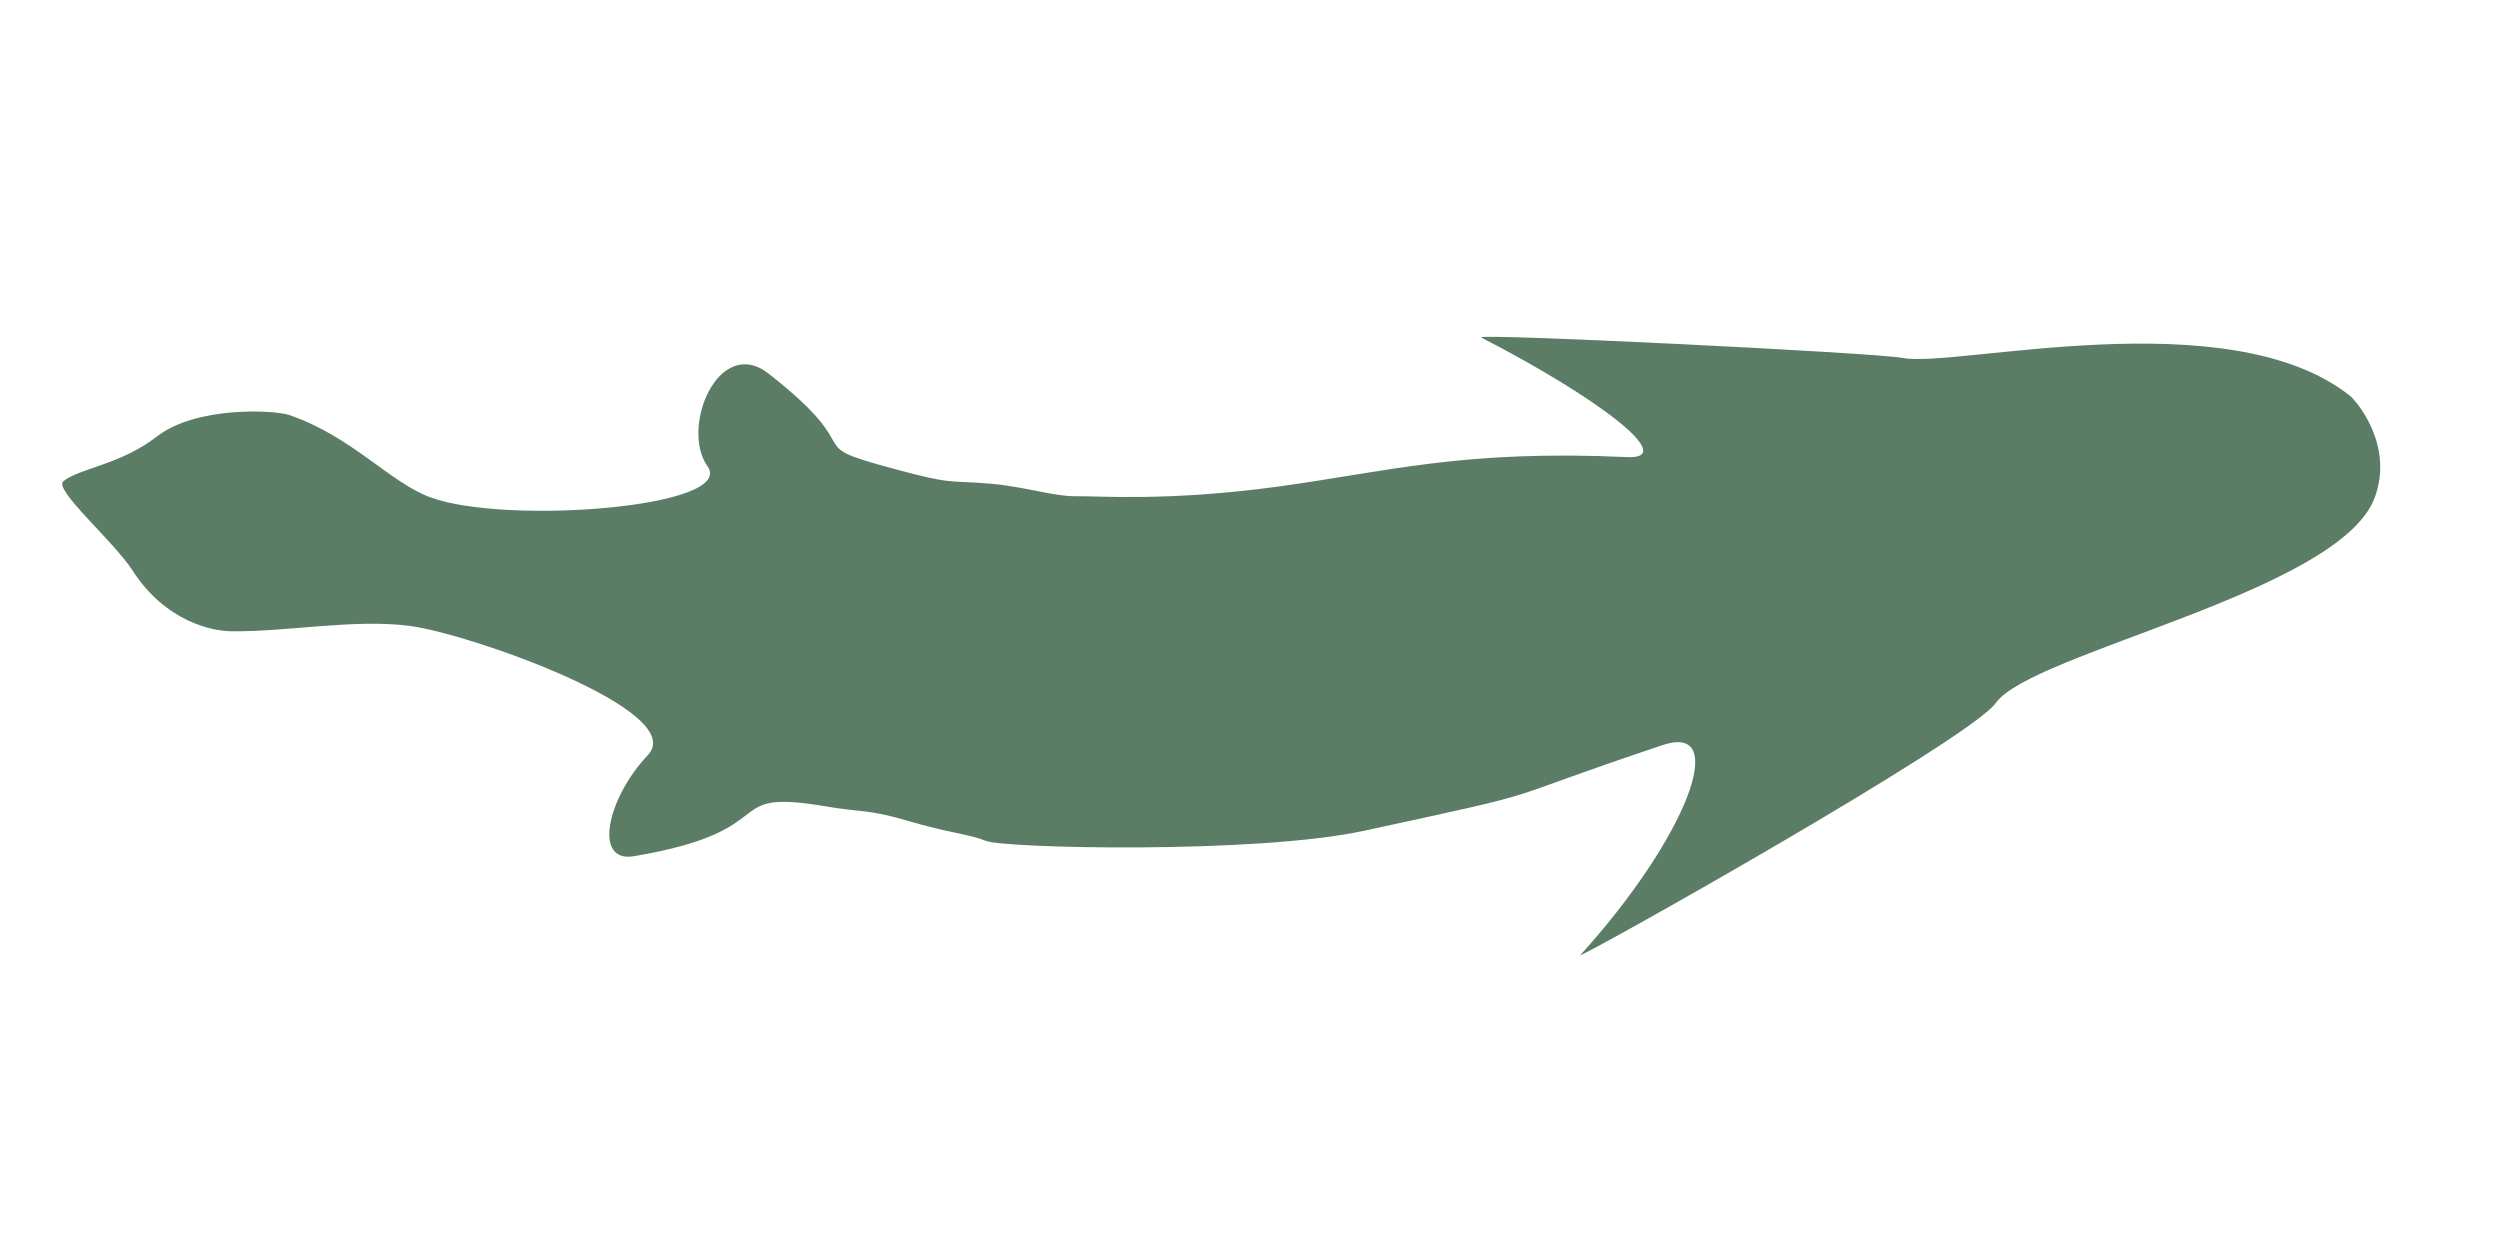 <?xml version="1.0" encoding="utf-8"?>
<!-- Generator: Adobe Illustrator 18.1.1, SVG Export Plug-In . SVG Version: 6.00 Build 0)  -->
<svg version="1.1" id="Layer_1" xmlns="http://www.w3.org/2000/svg" xmlns:xlink="http://www.w3.org/1999/xlink" x="0px" y="0px"
     viewBox="0 0 600 300" style="enable-background:new 0 0 600 300;" xml:space="preserve">
<path id="fish" fill="#5B7C65" stroke="none" stroke-miterlimit="10" d="M355.5,81c28.5,14.7,47.4,29.3,35,28.7
    c-39.6-1.8-57.5,3.5-83.9,7.1c-26.5,3.6-43.1,2.2-48.1,2.3c-5.5,0.1-12-2.2-20.6-3c-10.5-0.9-8.8,0.4-23.8-3.7
    c-22.6-6.1-4.8-3.3-29.6-22.7c-12-9.4-21.3,12.9-14.7,22.2c7,9.9-48.3,14.1-66.4,7.5c-9.9-3.6-18.8-14.6-34-19.8
    c-3.6-1.2-22.3-2.2-31.8,5.2c-8.6,6.7-18.6,7.6-22.4,10.7c-2.4,2,12,14.3,16.6,21.4c7.9,12.3,19.2,14.6,23.7,14.6
    c13.2,0.2,29.3-3,42.7-1.3c13.9,1.7,67.3,20.4,57.3,31c-9.8,10.4-13.2,25.9-3.4,24.3c37.3-6.3,19.7-16.5,46.5-11.9
    c8.4,1.4,9.7,0.6,19.3,3.4c10.2,3,14.8,3.2,18.7,4.8c4.2,1.8,64.8,3.2,90.7-2.4c48.5-10.5,28.1-6,71.8-20.6
    c16.2-5.4,5.8,22.1-19.8,50.4c-1.3,1.5,93.4-51.6,99.7-60.5c8.6-12.1,82.4-26.6,90.9-49.2c4.8-12.8-4.6-23.5-5.9-24.5
    c-29.2-23.2-94.8-6.6-107.4-9.1C449.5,84.6,353.4,79.9,355.5,81"/>
<animate
    xlink:href="#fish"
    attributeName="d"
    attributeType="XML"
    dur="2000ms" 
    repeatCount="indefinite"
    values="M355.5,81c28.5,14.7,47.4,29.3,35,28.7
    c-39.6-1.8-57.5,3.5-83.9,7.1c-26.5,3.6-43.1,2.2-48.1,2.3c-5.5,0.1-12-2.2-20.6-3c-10.5-0.9-8.8,0.4-23.8-3.7
    c-22.6-6.1-4.8-3.3-29.6-22.7c-12-9.4-21.3,12.9-14.7,22.2c7,9.9-48.3,14.1-66.4,7.5c-9.9-3.6-18.8-14.6-34-19.8
    c-3.6-1.2-22.3-2.2-31.8,5.2c-8.6,6.7-18.6,7.6-22.4,10.7c-2.4,2,12,14.3,16.6,21.4c7.9,12.3,19.2,14.6,23.7,14.6
    c13.2,0.2,29.3-3,42.7-1.3c13.9,1.7,67.3,20.4,57.3,31c-9.8,10.4-13.2,25.9-3.4,24.3c37.3-6.3,19.7-16.5,46.5-11.9
    c8.4,1.4,9.7,0.6,19.3,3.4c10.2,3,14.8,3.2,18.7,4.8c4.2,1.8,64.8,3.2,90.7-2.4c48.5-10.5,28.1-6,71.8-20.6
    c16.2-5.4,5.8,22.1-19.8,50.4c-1.3,1.5,93.4-51.6,99.7-60.5c8.6-12.1,82.4-26.6,90.9-49.2c4.8-12.8-4.6-23.5-5.9-24.5
    c-29.2-23.2-94.8-6.6-107.4-9.1C449.5,84.6,353.4,79.9,355.5,81;

    M384.7,51.8c20.8,24.4,32.7,45.1,21.4,39.8
    c-35.9-16.7-54.5-18.6-80.3-25.3C300,59.6,243.5,66.9,239,69c-5,2.3-11.9,2.9-20,5.8c-9.9,3.5-7.9,3.9-23.2,6.4
    c-23.1,3.8-5.7-1-36.3-8.6c-14.8-3.7-14.1,20.5-4.3,26.3c10.4,6.1-38.2,32.7-57.5,34.1c-10.5,0.8-23.2-5.6-39.1-4.1
    c-3.8,0.4-21.2,7.1-26.9,17.8c-5.1,9.6-13.9,14.6-16.1,18.9c-1.4,2.8,16.8,8.1,23.9,12.7c12.3,8,23.5,5.4,27.6,3.6
    c12.1-5.2,25.5-14.7,38.4-18.8c13.3-4.1,69.8-9,65,4.7c-4.7,13.5-1.4,29.1,6.9,23.5c31.4-21,11.2-23.1,37.6-29.9
    c8.3-2.1,9.1-3.4,19-4.8c10.6-1.4,14.9-3.2,19-3.3c4.6-0.1,34.4-7.3,60.6-2.6c48.9,8.7,28.2,5.1,74.3,8.2c17,1.1-3.1,22.7-37.5,39.1
    c-1.8,0.8,106.1-12.3,115.3-18.1c12.5-7.9,86.3,6.7,102.7-11c9.3-10,4.7-23.5,3.9-24.9c-18.2-32.6-85.2-42.1-95.9-49.2
    C470.3,90.8,383.2,50,384.7,51.8;

    M355.5,81c28.5,14.7,47.4,29.3,35,28.7
    c-39.6-1.8-57.5,3.5-83.9,7.1c-26.5,3.6-43.1,2.2-48.1,2.3c-5.5,0.1-12-2.2-20.6-3c-10.5-0.9-8.8,0.4-23.8-3.7
    c-22.6-6.1-4.8-3.3-29.6-22.7c-12-9.4-21.3,12.9-14.7,22.2c7,9.9-48.3,14.1-66.4,7.5c-9.9-3.6-18.8-14.6-34-19.8
    c-3.6-1.2-22.3-2.2-31.8,5.2c-8.6,6.7-18.6,7.6-22.4,10.7c-2.4,2,12,14.3,16.6,21.4c7.9,12.3,19.2,14.6,23.7,14.6
    c13.2,0.2,29.3-3,42.7-1.3c13.9,1.7,67.3,20.4,57.3,31c-9.8,10.4-13.2,25.9-3.4,24.3c37.3-6.3,19.7-16.5,46.5-11.9
    c8.4,1.4,9.7,0.6,19.3,3.4c10.2,3,14.8,3.2,18.7,4.8c4.2,1.8,64.8,3.2,90.7-2.4c48.5-10.5,28.1-6,71.8-20.6
    c16.2-5.4,5.8,22.1-19.8,50.4c-1.3,1.5,93.4-51.6,99.7-60.5c8.6-12.1,82.4-26.6,90.9-49.2c4.8-12.8-4.6-23.5-5.9-24.5
    c-29.2-23.2-94.8-6.6-107.4-9.1C449.5,84.6,353.4,79.9,355.5,81"/>
</svg>
